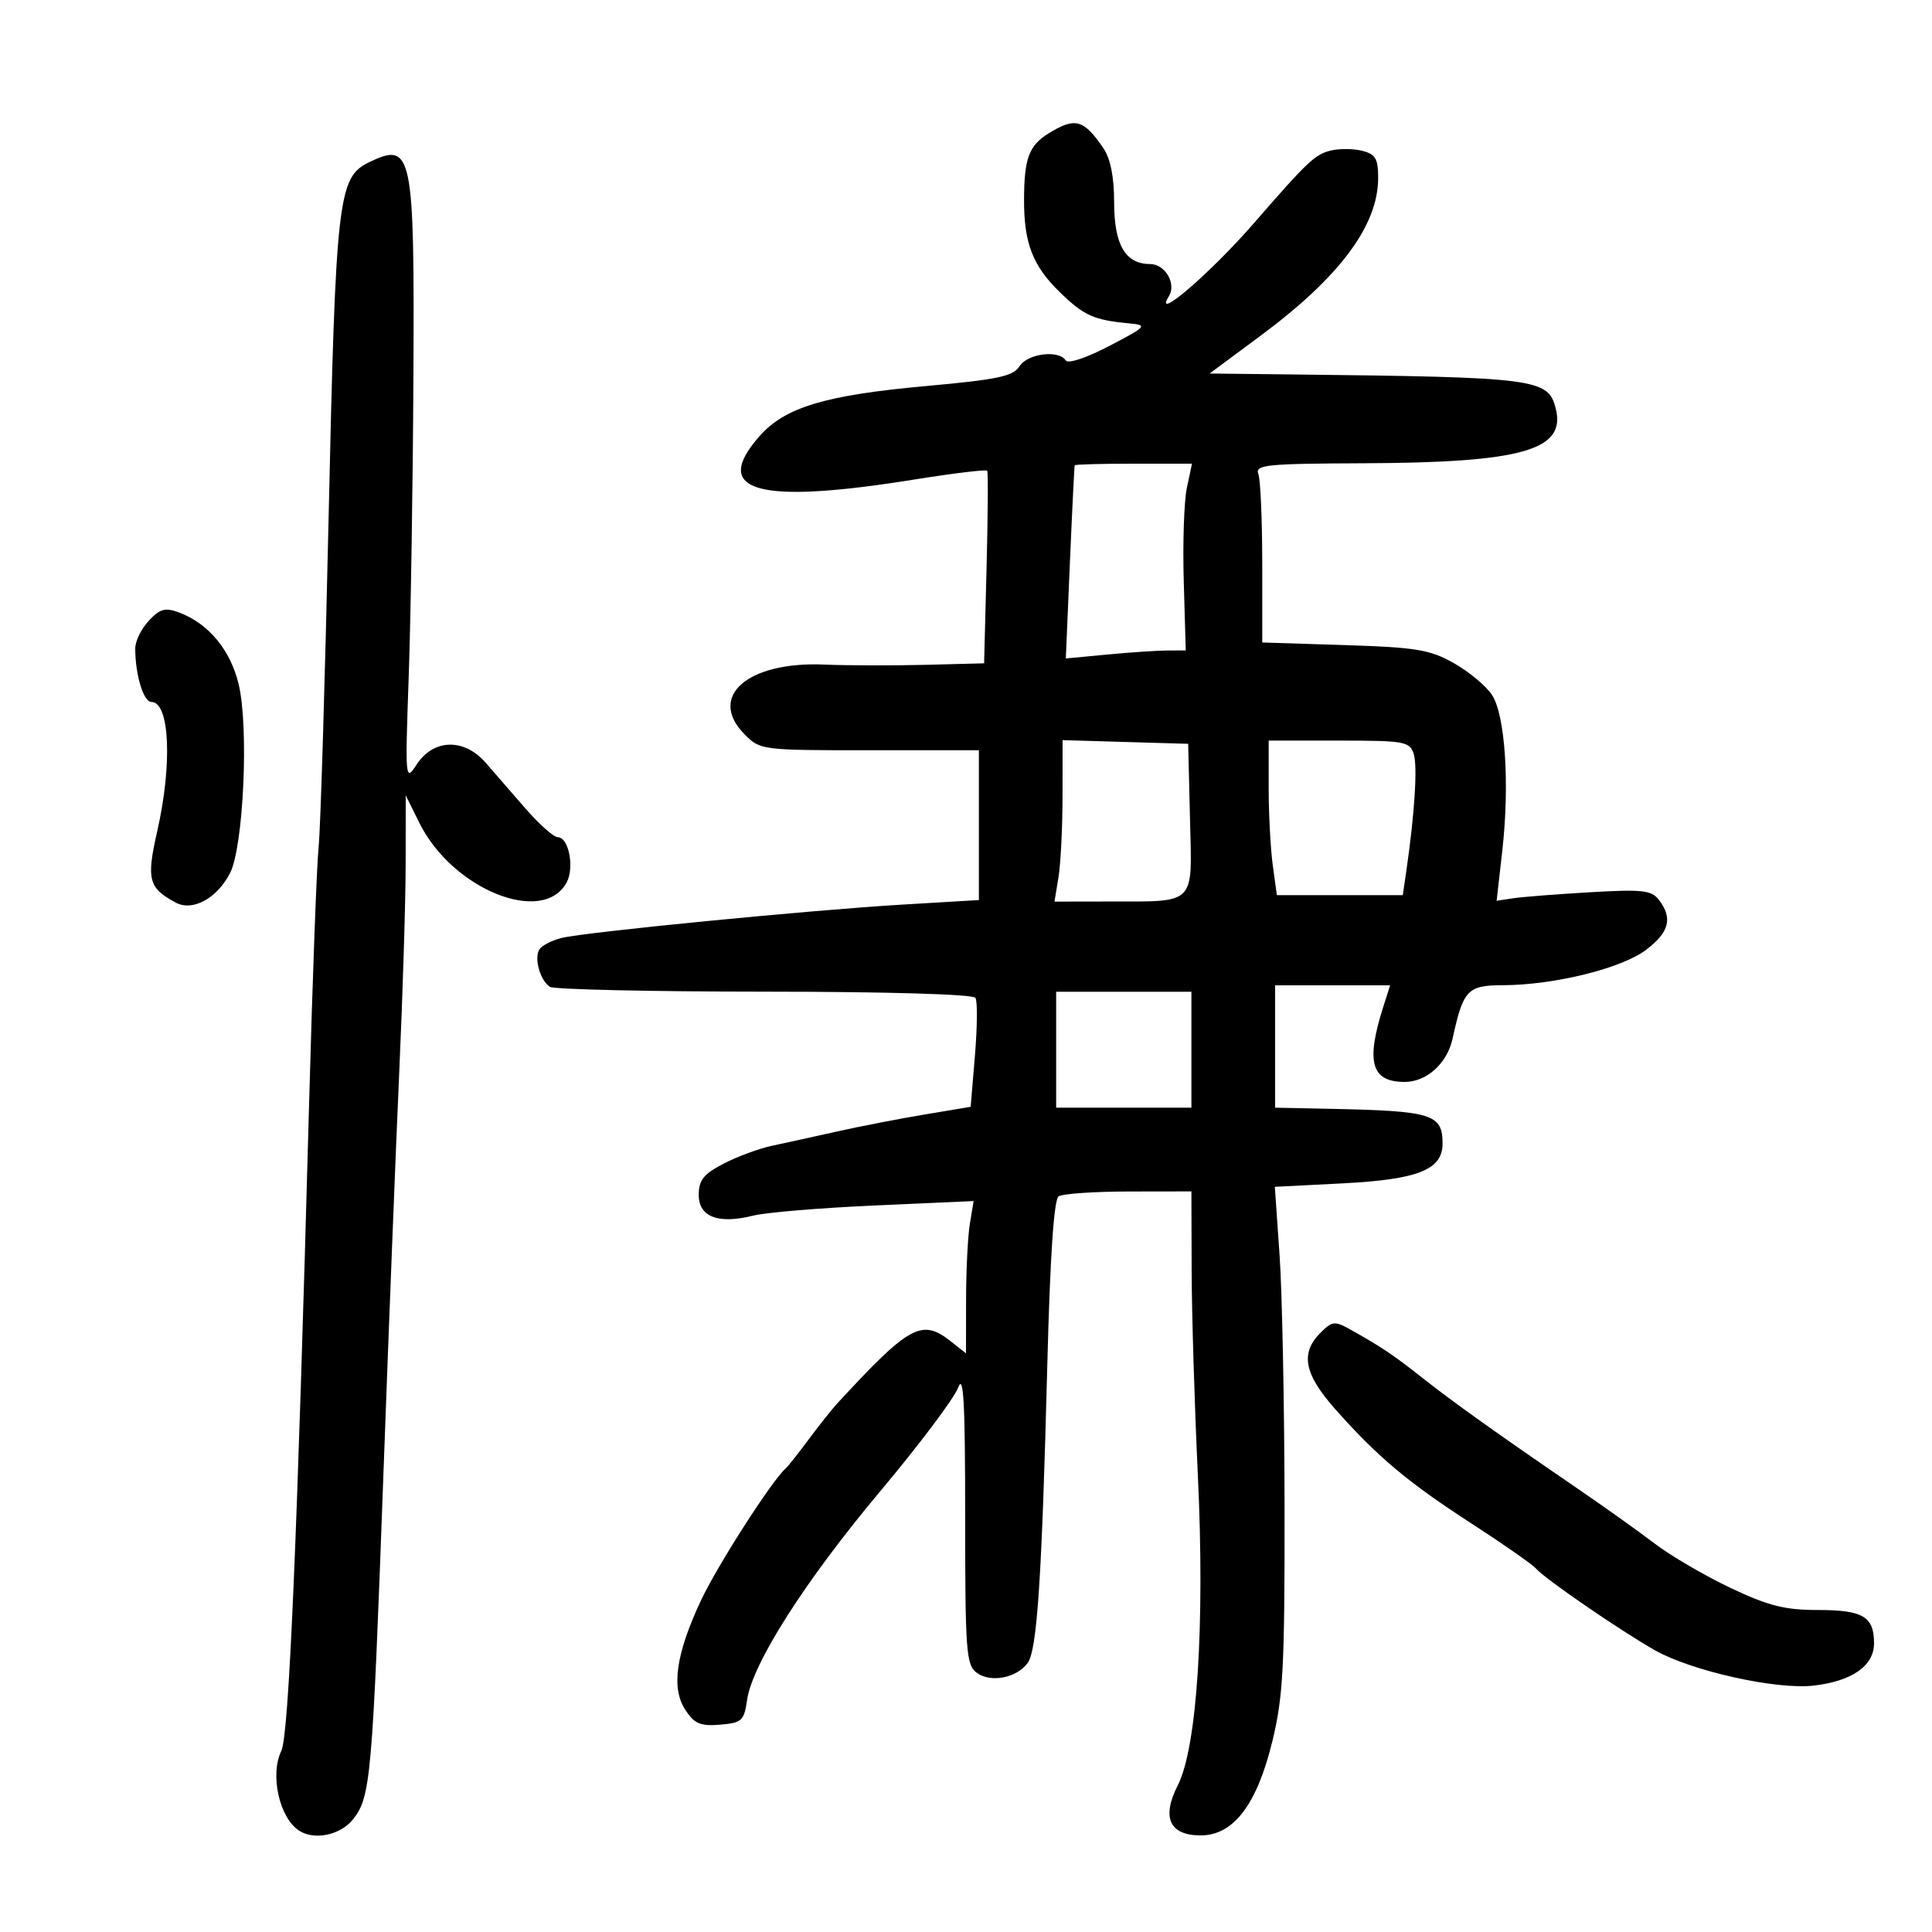 <svg xmlns="http://www.w3.org/2000/svg" width="300" height="300" viewBox="0 0 300 300" version="1.1">
	<path d="M 162.817 20.718 C 159.768 22.609, 159.033 24.596, 159.014 31.007 C 158.993 37.748, 160.359 41.281, 164.565 45.366 C 168.347 49.039, 169.841 49.705, 175.460 50.226 C 178.228 50.482, 178.020 50.709, 172.251 53.721 C 168.708 55.571, 165.827 56.528, 165.482 55.971 C 164.439 54.284, 159.546 54.896, 158.314 56.868 C 157.340 58.428, 154.946 58.936, 143.824 59.942 C 128.081 61.366, 121.875 63.240, 117.898 67.769 C 110.374 76.338, 117.592 78.369, 141.782 74.490 C 147.964 73.499, 153.145 72.871, 153.296 73.094 C 153.448 73.317, 153.401 80.138, 153.192 88.250 L 152.812 103 143.656 103.236 C 138.620 103.365, 131.577 103.346, 128.005 103.194 C 116.086 102.686, 109.828 108.133, 115.591 114 C 118.019 116.472, 118.236 116.500, 135.023 116.500 L 152 116.500 152 128.130 L 152 139.760 140.250 140.458 C 125.886 141.311, 90.978 144.723, 87.230 145.640 C 85.729 146.007, 84.173 146.801, 83.773 147.404 C 82.888 148.737, 83.853 152.226, 85.385 153.235 C 85.998 153.639, 100.986 153.976, 118.691 153.985 C 137.907 153.994, 151.118 154.383, 151.469 154.949 C 151.791 155.471, 151.756 159.491, 151.389 163.882 L 150.724 171.866 143.612 173.052 C 139.700 173.704, 133.575 174.892, 130 175.691 C 126.425 176.491, 121.861 177.494, 119.858 177.919 C 117.855 178.344, 114.480 179.593, 112.358 180.694 C 109.248 182.308, 108.500 183.250, 108.500 185.553 C 108.500 188.976, 111.550 190.124, 117 188.753 C 118.925 188.268, 127.404 187.563, 135.841 187.186 L 151.183 186.500 150.602 190 C 150.283 191.925, 150.017 197.245, 150.011 201.823 L 150 210.145 147.533 208.205 C 143.126 204.738, 141.142 205.840, 130 217.937 C 129.175 218.833, 127.174 221.351, 125.553 223.533 C 123.932 225.715, 122.342 227.725, 122.019 228 C 119.937 229.774, 111.382 243.096, 108.848 248.511 C 104.939 256.864, 104.193 262.120, 106.431 265.536 C 107.825 267.662, 108.767 268.060, 111.810 267.807 C 115.190 267.526, 115.542 267.205, 116 263.994 C 116.807 258.332, 125.030 245.448, 136.756 231.471 C 142.767 224.305, 148.177 217.105, 148.778 215.471 C 149.621 213.175, 149.870 217.721, 149.870 235.466 C 149.871 256.495, 150.024 258.544, 151.685 259.761 C 153.840 261.338, 157.873 260.555, 159.574 258.230 C 161.044 256.219, 161.778 245.103, 162.624 212 C 163.057 195.071, 163.649 186.253, 164.388 185.765 C 165 185.361, 169.887 185.024, 175.250 185.015 L 185 185 185.037 197.250 C 185.058 203.988, 185.491 218.275, 186 229 C 187.110 252.397, 185.885 271.345, 182.881 277.234 C 180.334 282.226, 181.602 285, 186.432 285 C 191.531 285, 195.151 280.260, 197.557 270.435 C 199.255 263.500, 199.496 258.910, 199.465 234 C 199.445 218.325, 199.098 200.728, 198.692 194.895 L 197.956 184.289 208.490 183.752 C 220.162 183.156, 224 181.634, 224 177.599 C 224 172.989, 222.431 172.503, 206.500 172.175 L 198 172 198 162.500 L 198 153 206.930 153 L 215.860 153 214.821 156.250 C 212.048 164.923, 212.913 168, 218.122 168 C 221.539 168, 224.714 165.128, 225.556 161.275 C 227.214 153.692, 227.864 153.001, 233.371 152.983 C 241.363 152.956, 251.834 150.364, 255.620 147.476 C 259.212 144.737, 259.764 142.591, 257.609 139.751 C 256.453 138.229, 255.060 138.073, 246.890 138.549 C 241.726 138.850, 236.351 139.271, 234.947 139.484 L 232.395 139.871 233.266 132.186 C 234.442 121.807, 233.736 111.054, 231.673 107.904 C 230.763 106.515, 228.101 104.297, 225.759 102.975 C 222.026 100.869, 219.925 100.522, 208.750 100.168 L 196 99.764 196 87.464 C 196 80.699, 195.727 74.452, 195.393 73.582 C 194.855 72.179, 196.699 71.993, 211.643 71.936 C 236.371 71.842, 243.198 69.908, 241.578 63.456 C 240.407 58.791, 238.723 58.572, 200.663 58.144 L 187.827 58 195.690 52.170 C 208.035 43.017, 214 35.018, 214 27.618 C 214 24.633, 213.584 23.934, 211.500 23.411 C 210.125 23.066, 207.914 23.056, 206.588 23.389 C 204.171 23.995, 203.031 25.076, 194.732 34.628 C 187.971 42.408, 178.906 50.197, 181.506 45.991 C 182.703 44.053, 180.919 41, 178.588 41 C 174.741 41, 173 38.007, 173 31.394 C 173 27.447, 172.431 24.613, 171.308 22.973 C 168.263 18.523, 166.926 18.168, 162.817 20.718 M 57.308 25.195 C 52.488 27.524, 52.126 30.700, 51.031 80.202 C 50.469 105.666, 49.769 128.750, 49.477 131.500 C 49.184 134.250, 48.523 152.025, 48.007 171 C 46.147 239.409, 44.858 269.462, 43.681 271.881 C 41.896 275.549, 43.361 282.205, 46.400 284.235 C 48.777 285.822, 52.879 284.970, 54.836 282.481 C 57.563 279.014, 57.814 276.159, 59.534 229 C 60.366 206.175, 61.482 177.825, 62.014 166 C 62.546 154.175, 62.986 139.775, 62.991 134 L 63.002 123.500 65.121 127.781 C 70.229 138.101, 84.360 143.801, 87.995 137.009 C 89.232 134.698, 88.303 130, 86.609 130 C 85.964 130, 83.650 127.930, 81.468 125.401 C 79.286 122.872, 76.554 119.728, 75.399 118.416 C 72.017 114.575, 67.295 114.722, 64.675 118.750 C 62.929 121.434, 62.900 121.106, 63.466 105 C 63.785 95.925, 64.113 75, 64.195 58.500 C 64.370 23.564, 64.035 21.944, 57.308 25.195 M 166.884 72.250 C 166.820 72.388, 166.482 79.193, 166.134 87.373 L 165.500 102.246 172 101.630 C 175.575 101.291, 179.765 101.011, 181.312 101.007 L 184.124 101 183.812 90.250 C 183.640 84.338, 183.858 77.813, 184.295 75.750 L 185.091 72 176.045 72 C 171.070 72, 166.948 72.112, 166.884 72.250 M 23.111 96.382 C 21.950 97.618, 21 99.556, 21 100.689 C 21 104.774, 22.275 109, 23.508 109 C 26.353 109, 26.786 118.648, 24.411 129.093 C 22.710 136.569, 23.054 137.888, 27.293 140.157 C 29.917 141.561, 33.681 139.517, 35.715 135.584 C 37.809 131.536, 38.664 112.936, 37.063 106.265 C 35.785 100.934, 32.408 96.848, 27.861 95.131 C 25.657 94.298, 24.875 94.504, 23.111 96.382 M 164.989 123.714 C 164.983 128.546, 164.699 134.188, 164.358 136.250 L 163.738 140 172.119 139.986 C 185.875 139.964, 185.109 140.741, 184.781 127.125 L 184.500 115.500 174.750 115.214 L 165 114.928 164.989 123.714 M 197 122.360 C 197 126.409, 197.286 131.809, 197.636 134.360 L 198.272 139 208.048 139 L 217.824 139 218.371 135.250 C 219.667 126.354, 220.133 118.996, 219.523 117.071 C 218.911 115.143, 218.112 115, 207.933 115 L 197 115 197 122.360 M 164 163 L 164 172 174.500 172 L 185 172 185 163 L 185 154 174.500 154 L 164 154 164 163 M 205.017 206.983 C 201.871 210.129, 202.515 213.387, 207.362 218.844 C 213.948 226.260, 218.608 230.169, 228.500 236.574 C 233.450 239.779, 237.950 242.922, 238.500 243.557 C 239.892 245.166, 251.575 253.191, 257 256.265 C 262.653 259.469, 275.785 262.397, 281.574 261.745 C 287.564 261.069, 291 258.675, 291 255.177 C 291 251.015, 289.289 250, 282.272 250 C 277.132 250, 274.582 249.354, 268.694 246.560 C 264.707 244.668, 259.432 241.586, 256.972 239.710 C 254.513 237.835, 249.125 233.991, 245 231.169 C 232.516 222.628, 225.574 217.677, 220.925 214 C 216.387 210.411, 214.528 209.161, 209.767 206.496 C 207.233 205.077, 206.887 205.113, 205.017 206.983" stroke="none" fill="black" fill-rule="evenodd"/>
</svg>
